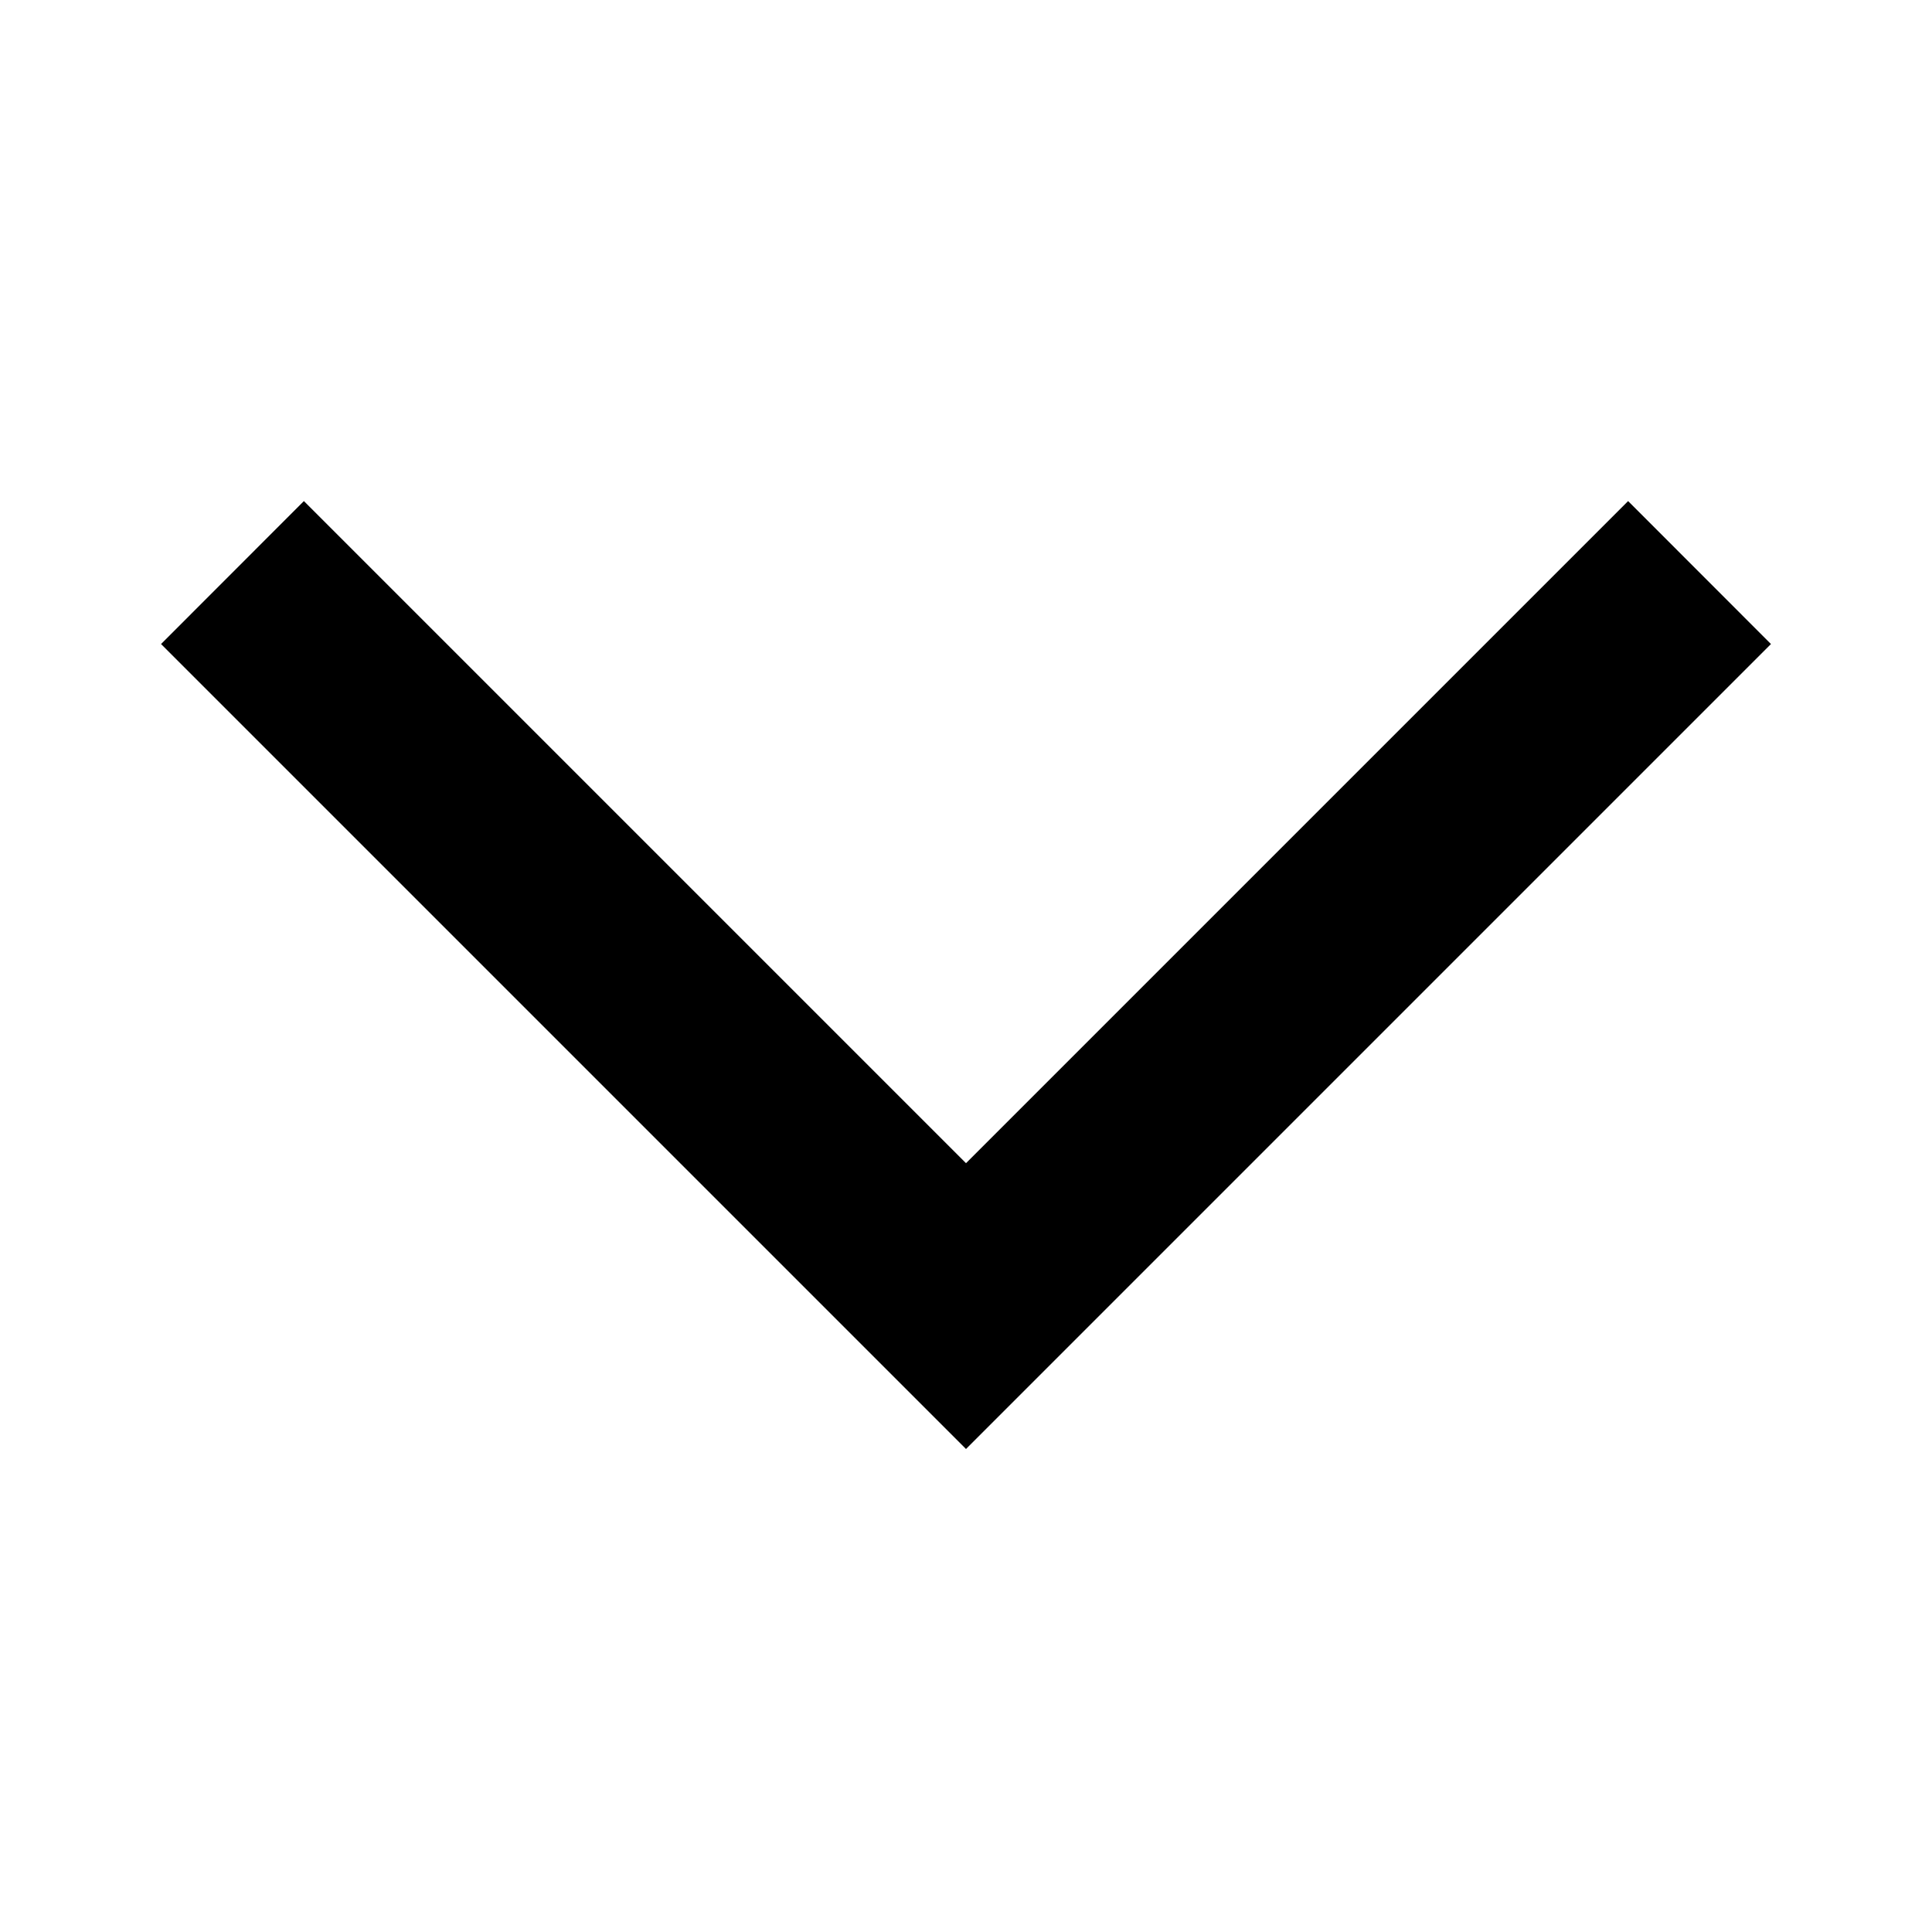 <svg width="17" height="17" viewBox="0 0 17 17" fill="none" xmlns="http://www.w3.org/2000/svg">
<path d="M15.583 5.667L8.5 12.75L1.417 5.667L2.674 4.409L8.5 10.235L14.326 4.409L15.583 5.667Z" fill="black"/>
</svg>
